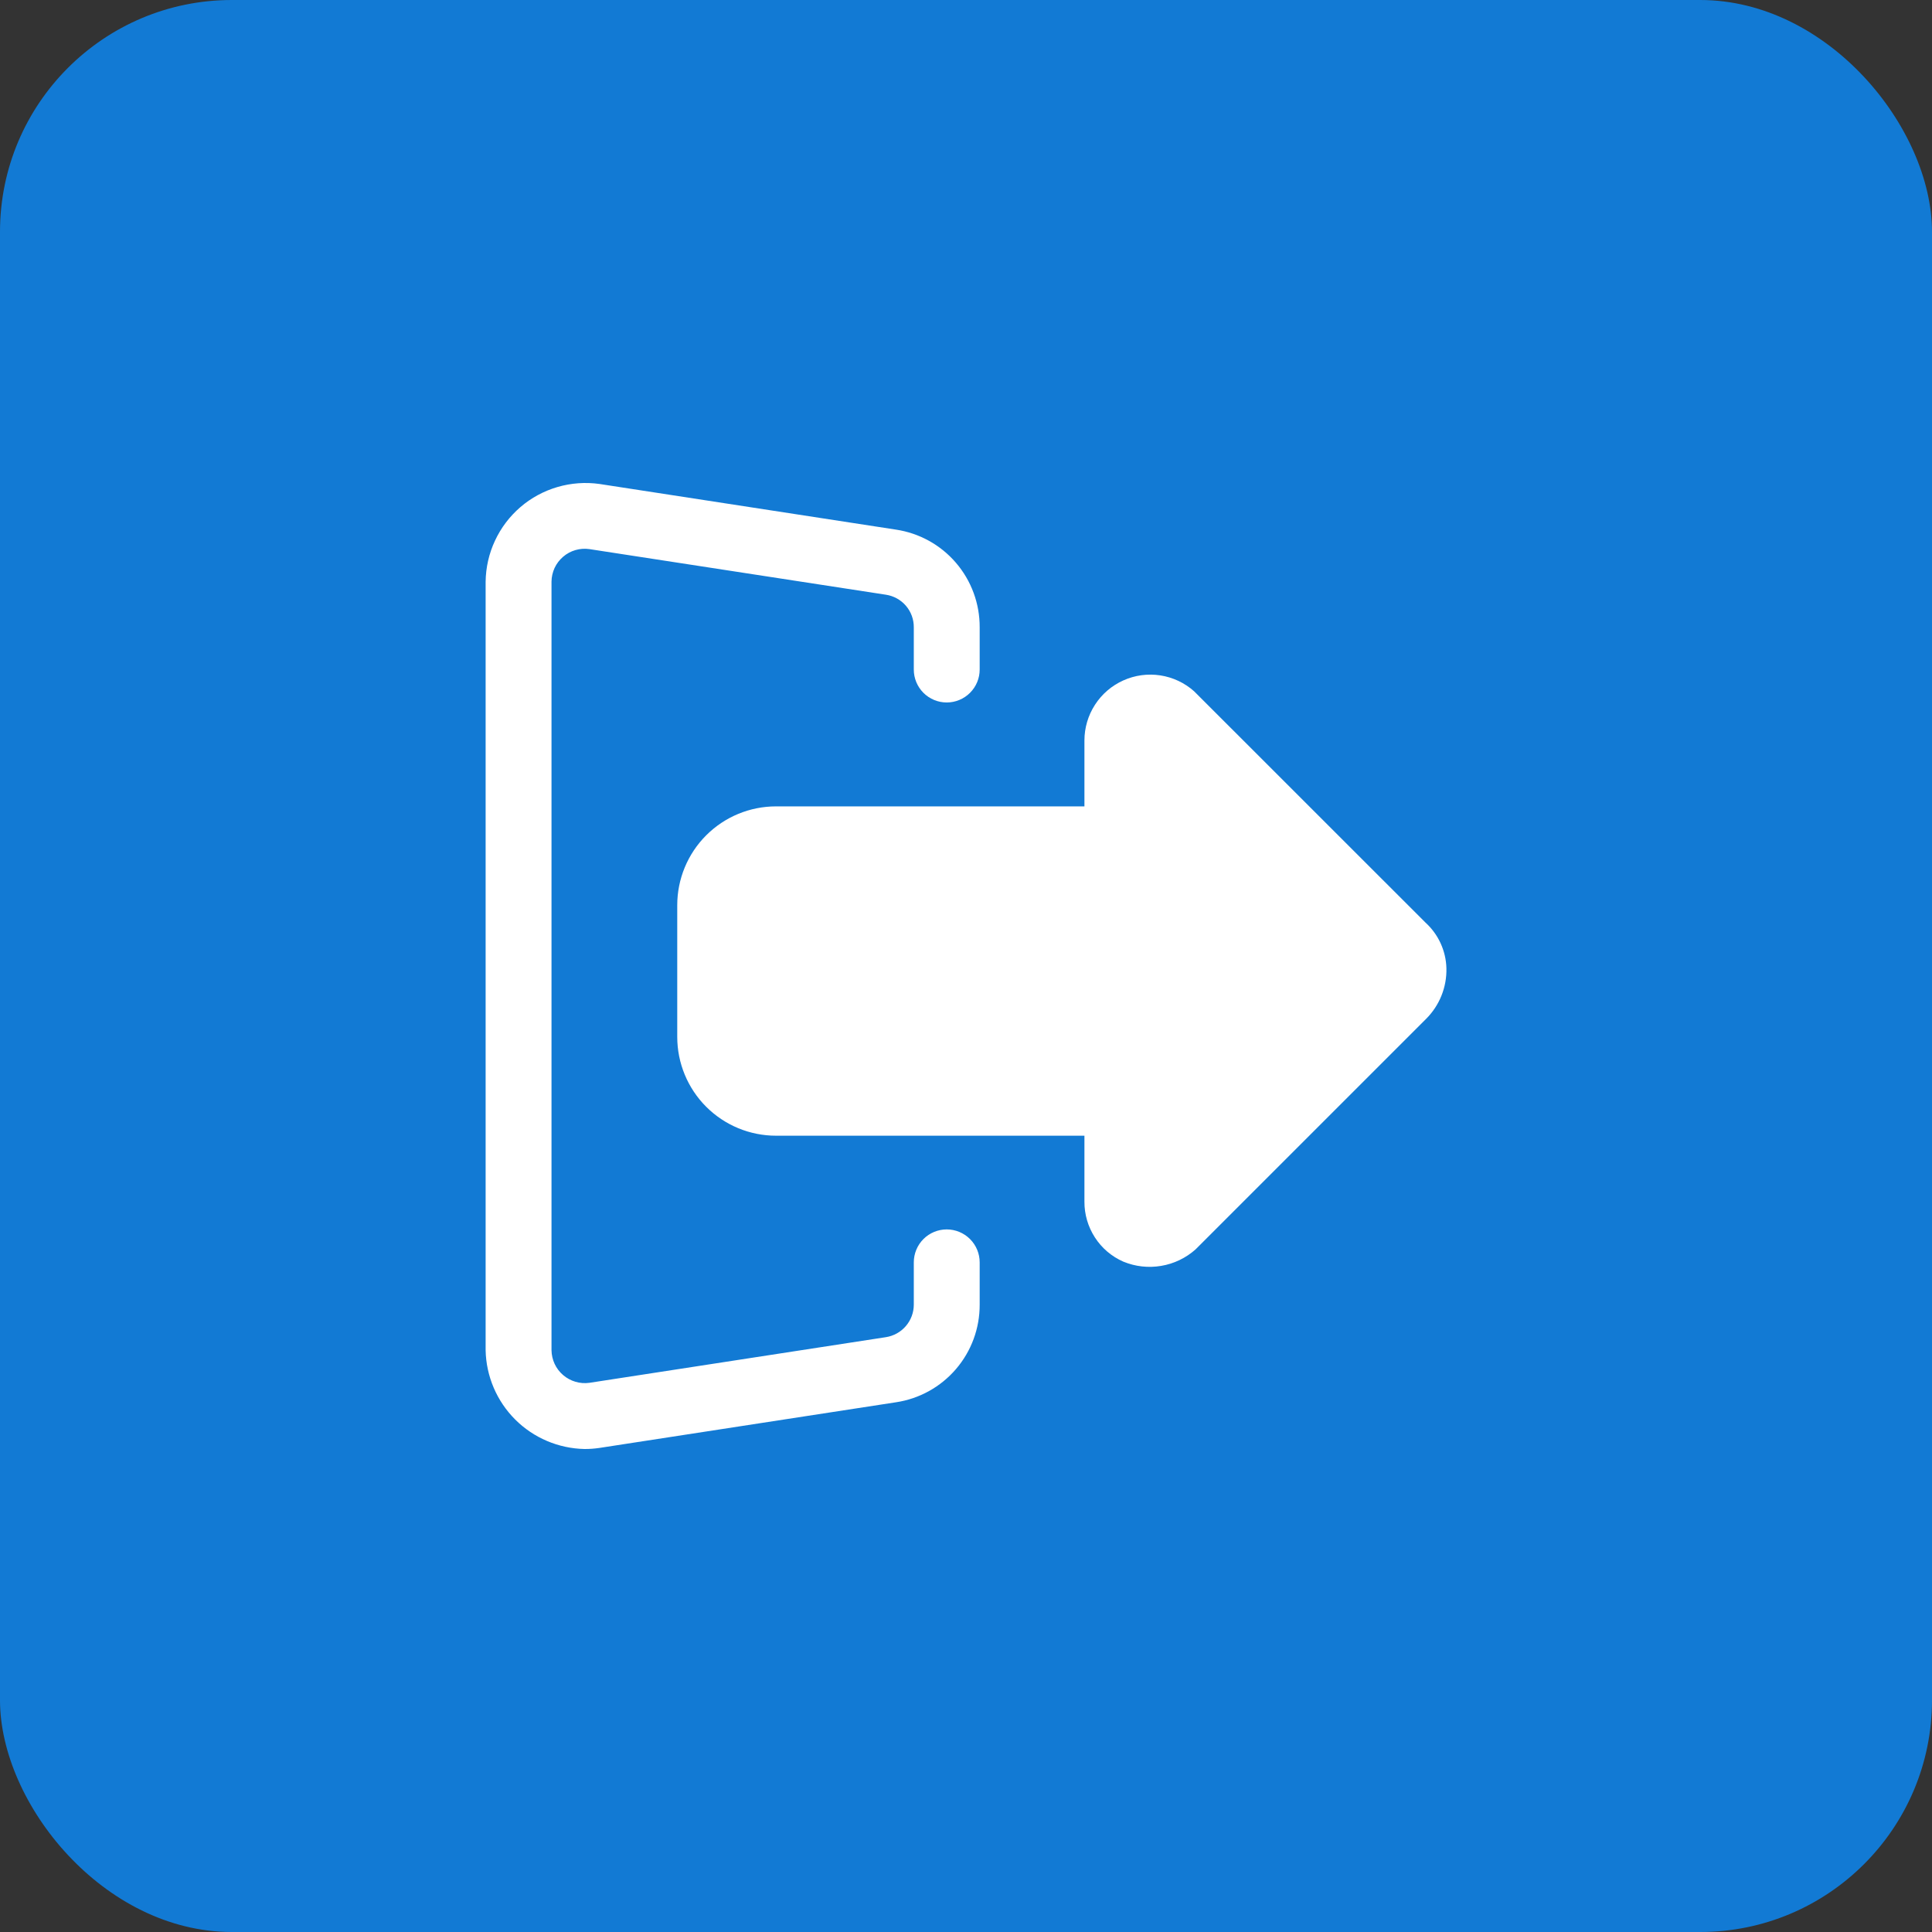 <svg width="50" height="50" viewBox="0 0 50 50" fill="none" xmlns="http://www.w3.org/2000/svg">
<rect x="0" y="0" width="50" height="50" fill="#333333" stroke="none"/>
<rect width="50" height="50" rx="6" fill="#127AD4"/>
<path d="M15.125 37.5C15.256 37.501 15.386 37.491 15.515 37.472L23.186 36.291C23.791 36.201 24.342 35.896 24.741 35.431C25.139 34.967 25.356 34.376 25.354 33.764V32.67C25.354 32.444 25.264 32.227 25.104 32.067C24.944 31.907 24.727 31.817 24.501 31.817C24.275 31.817 24.058 31.907 23.898 32.067C23.739 32.227 23.649 32.444 23.649 32.67V33.764C23.649 33.968 23.576 34.164 23.443 34.319C23.311 34.473 23.127 34.575 22.926 34.606L15.255 35.787C15.134 35.804 15.01 35.795 14.893 35.76C14.776 35.726 14.667 35.667 14.574 35.587C14.481 35.508 14.406 35.409 14.354 35.298C14.303 35.188 14.275 35.067 14.273 34.945V15.053C14.274 14.93 14.302 14.809 14.353 14.698C14.405 14.587 14.48 14.489 14.573 14.409C14.666 14.329 14.775 14.27 14.892 14.236C15.01 14.202 15.134 14.193 15.255 14.211L22.926 15.391C23.128 15.421 23.312 15.523 23.445 15.677C23.578 15.832 23.65 16.029 23.649 16.233V17.328C23.649 17.554 23.739 17.77 23.898 17.93C24.058 18.09 24.275 18.18 24.501 18.18C24.727 18.18 24.944 18.09 25.104 17.93C25.264 17.77 25.354 17.554 25.354 17.328V16.233C25.356 15.622 25.139 15.03 24.74 14.565C24.342 14.101 23.79 13.796 23.185 13.706L15.514 12.525C15.15 12.474 14.78 12.501 14.427 12.604C14.075 12.707 13.748 12.883 13.469 13.123C13.191 13.362 12.966 13.658 12.811 13.991C12.655 14.323 12.573 14.685 12.568 15.053V34.945C12.582 35.618 12.856 36.26 13.333 36.737C13.809 37.213 14.452 37.486 15.125 37.5Z" fill="white"/>
<path d="M29.071 32.651C29.381 32.779 29.72 32.817 30.05 32.761C30.381 32.706 30.689 32.558 30.939 32.336L36.906 26.37C37.078 26.198 37.214 25.994 37.304 25.769C37.395 25.544 37.439 25.302 37.433 25.06C37.428 24.836 37.376 24.616 37.283 24.412C37.19 24.209 37.056 24.026 36.891 23.876L30.903 17.89C30.657 17.671 30.354 17.529 30.029 17.479C29.704 17.429 29.372 17.474 29.072 17.609C28.772 17.743 28.517 17.962 28.339 18.238C28.16 18.514 28.065 18.835 28.065 19.164V20.869H20.084C19.406 20.869 18.756 21.138 18.276 21.618C17.797 22.097 17.527 22.748 17.527 23.426V26.835C17.527 27.513 17.797 28.164 18.276 28.643C18.756 29.123 19.406 29.392 20.084 29.392H28.065V31.097C28.063 31.426 28.157 31.748 28.336 32.025C28.514 32.301 28.77 32.519 29.071 32.651Z" fill="white"/>
</svg>
